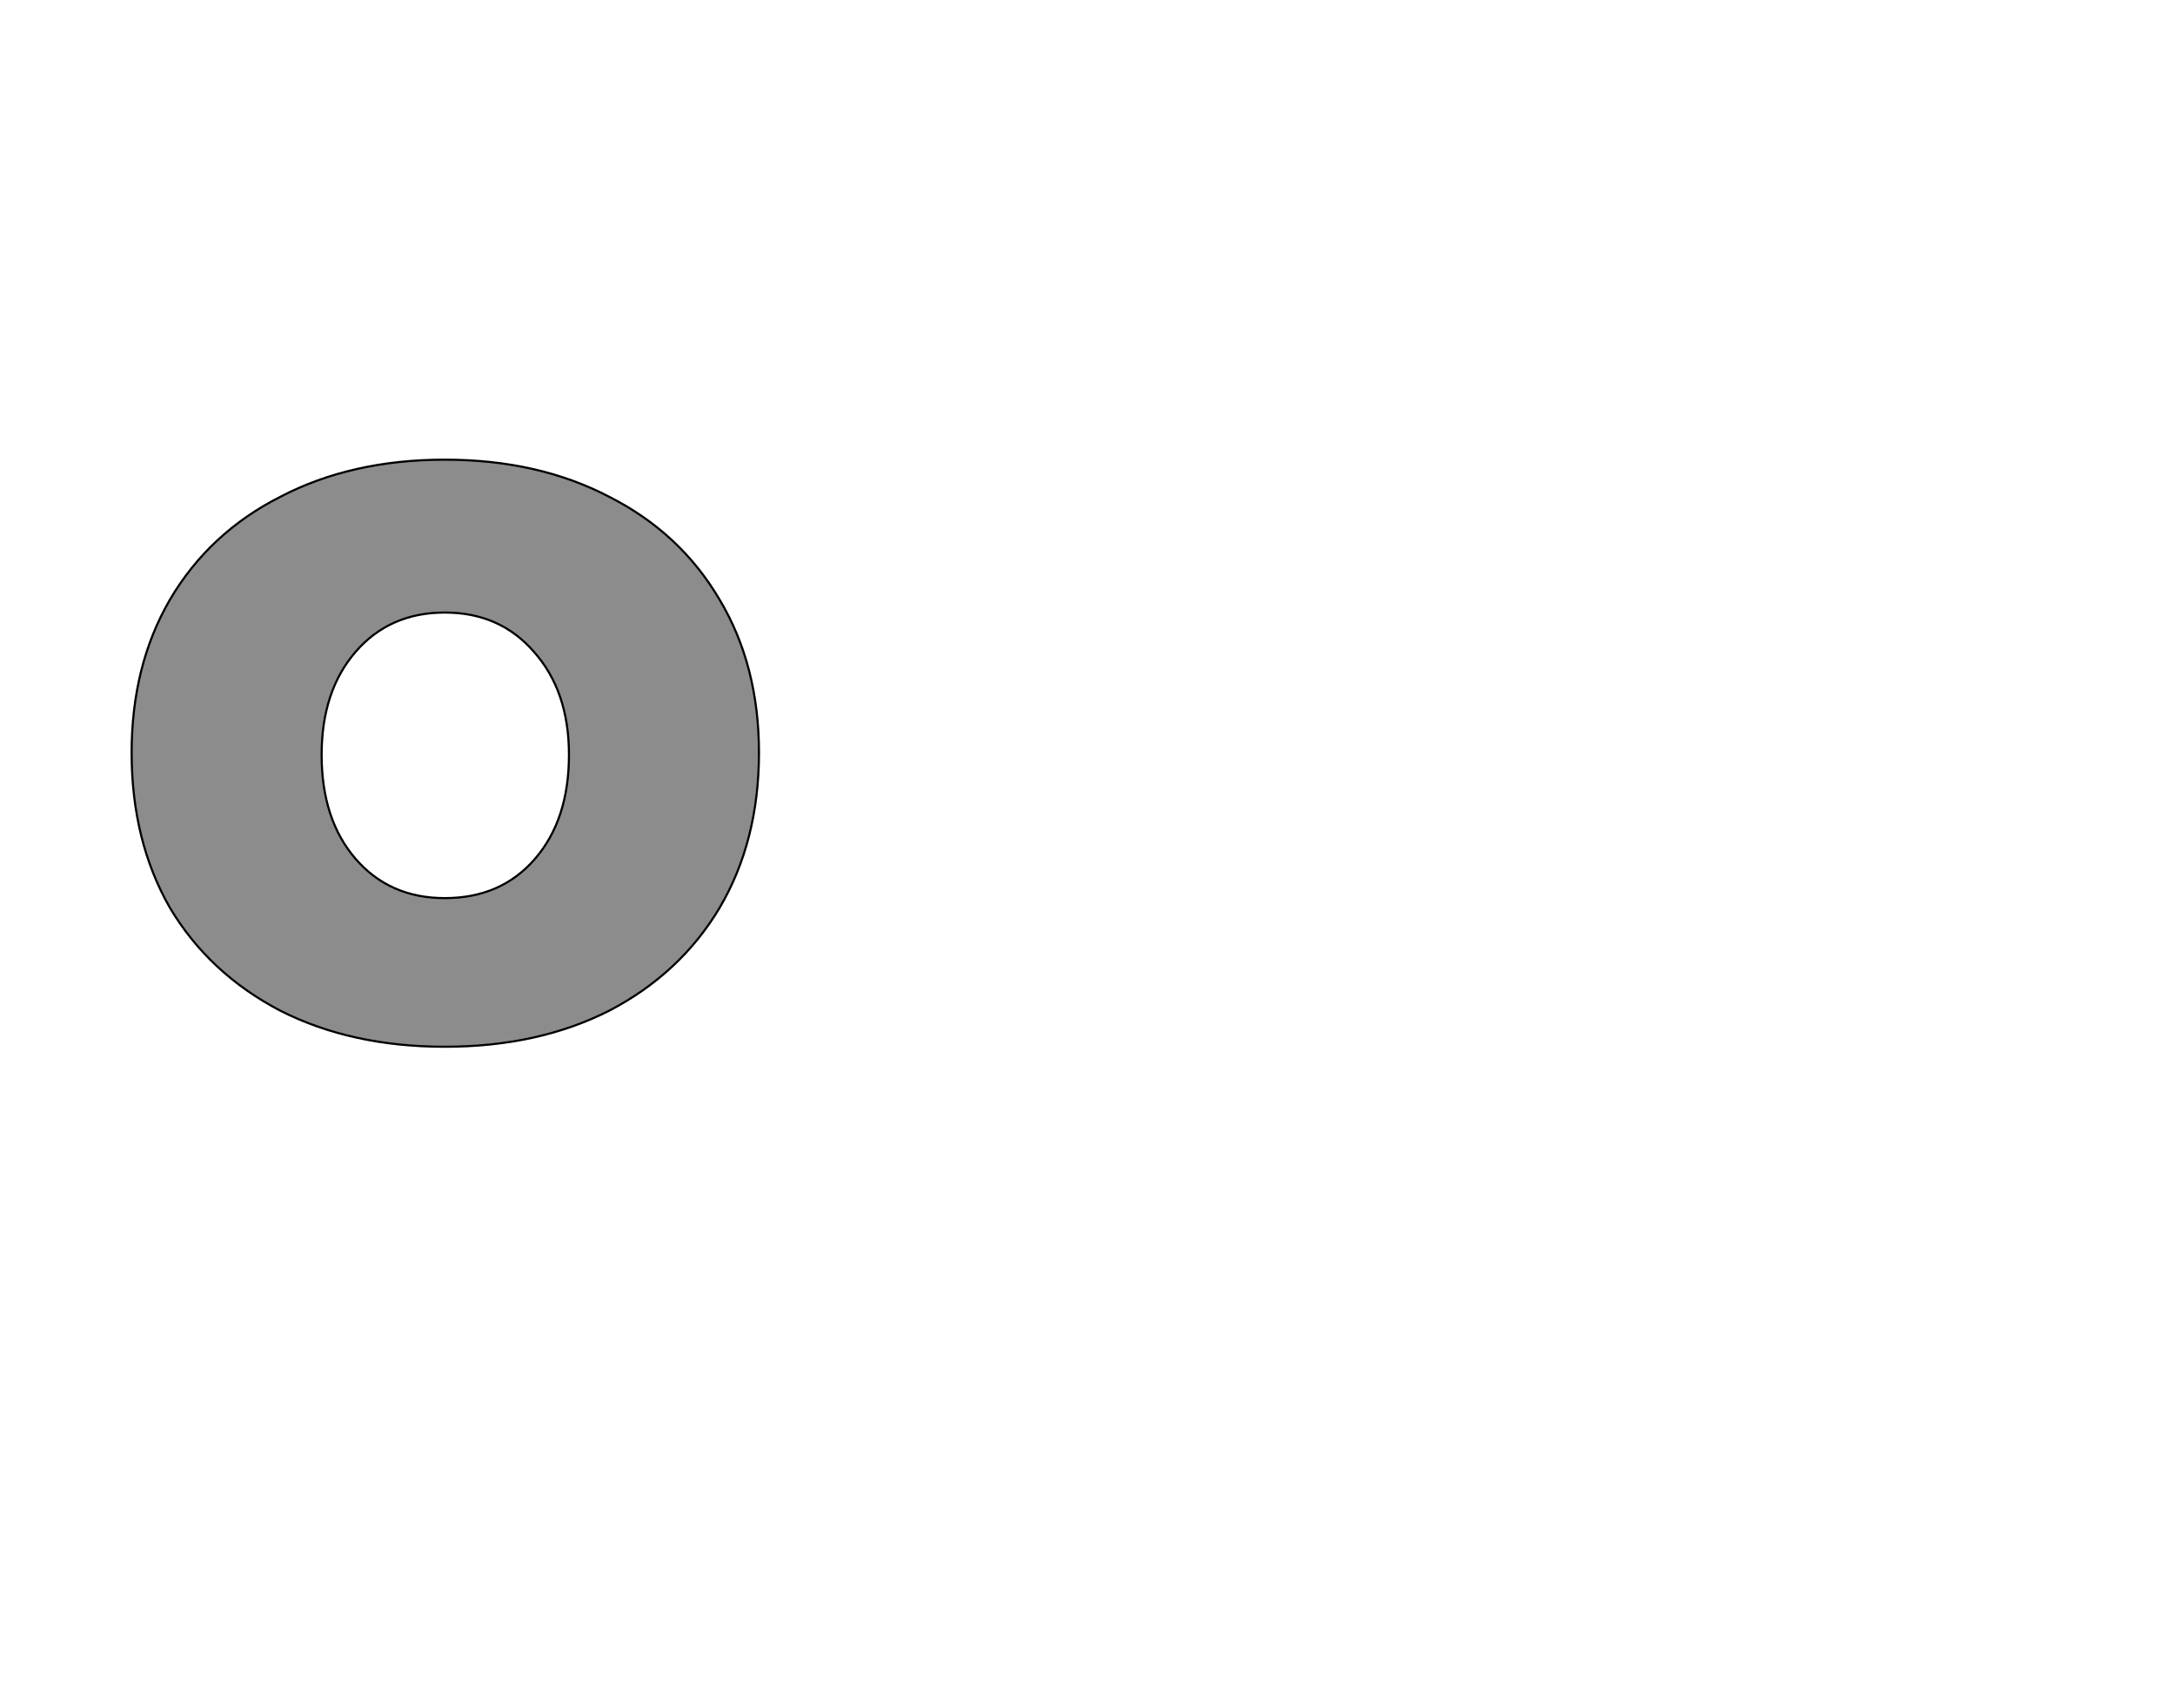 <!--
BEGIN METADATA

BBOX_X_MIN 24
BBOX_Y_MIN -6
BBOX_X_MAX 615
BBOX_Y_MAX 547
WIDTH 591
HEIGHT 553
H_BEARING_X 24
H_BEARING_Y 547
H_ADVANCE 638
V_BEARING_X -295
V_BEARING_Y 333
V_ADVANCE 1219
ORIGIN_X 0
ORIGIN_Y 0

END METADATA
-->

<svg width='2049px' height='1609px' xmlns='http://www.w3.org/2000/svg' version='1.1'>

 <!-- make sure glyph is visible within svg window -->
 <g fill-rule='nonzero'  transform='translate(100 980)'>

  <!-- draw actual outline using lines and Bezier curves-->
  <path fill='black' stroke='black' fill-opacity='0.45'  stroke-width='2'  d='
 M 407,-547
 M 474,-512
 Q 541,-478 578,-415
 Q 615,-353 615,-271
 Q 615,-188 578,-125
 Q 541,-63 474,-28
 Q 407,6 319,6
 Q 231,6 164,-28
 Q 97,-63 60,-125
 Q 24,-188 24,-271
 Q 24,-353 60,-415
 Q 97,-478 164,-512
 Q 231,-547 319,-547
 Q 407,-547 474,-512
 Z

 M 267,-403
 M 235,-366
 Q 203,-329 203,-269
 Q 203,-208 235,-171
 Q 267,-134 319,-134
 Q 372,-134 404,-171
 Q 436,-208 436,-269
 Q 436,-329 403,-366
 Q 371,-403 319,-403
 Q 267,-403 235,-366
 Z

  '/>
 </g>
</svg>
